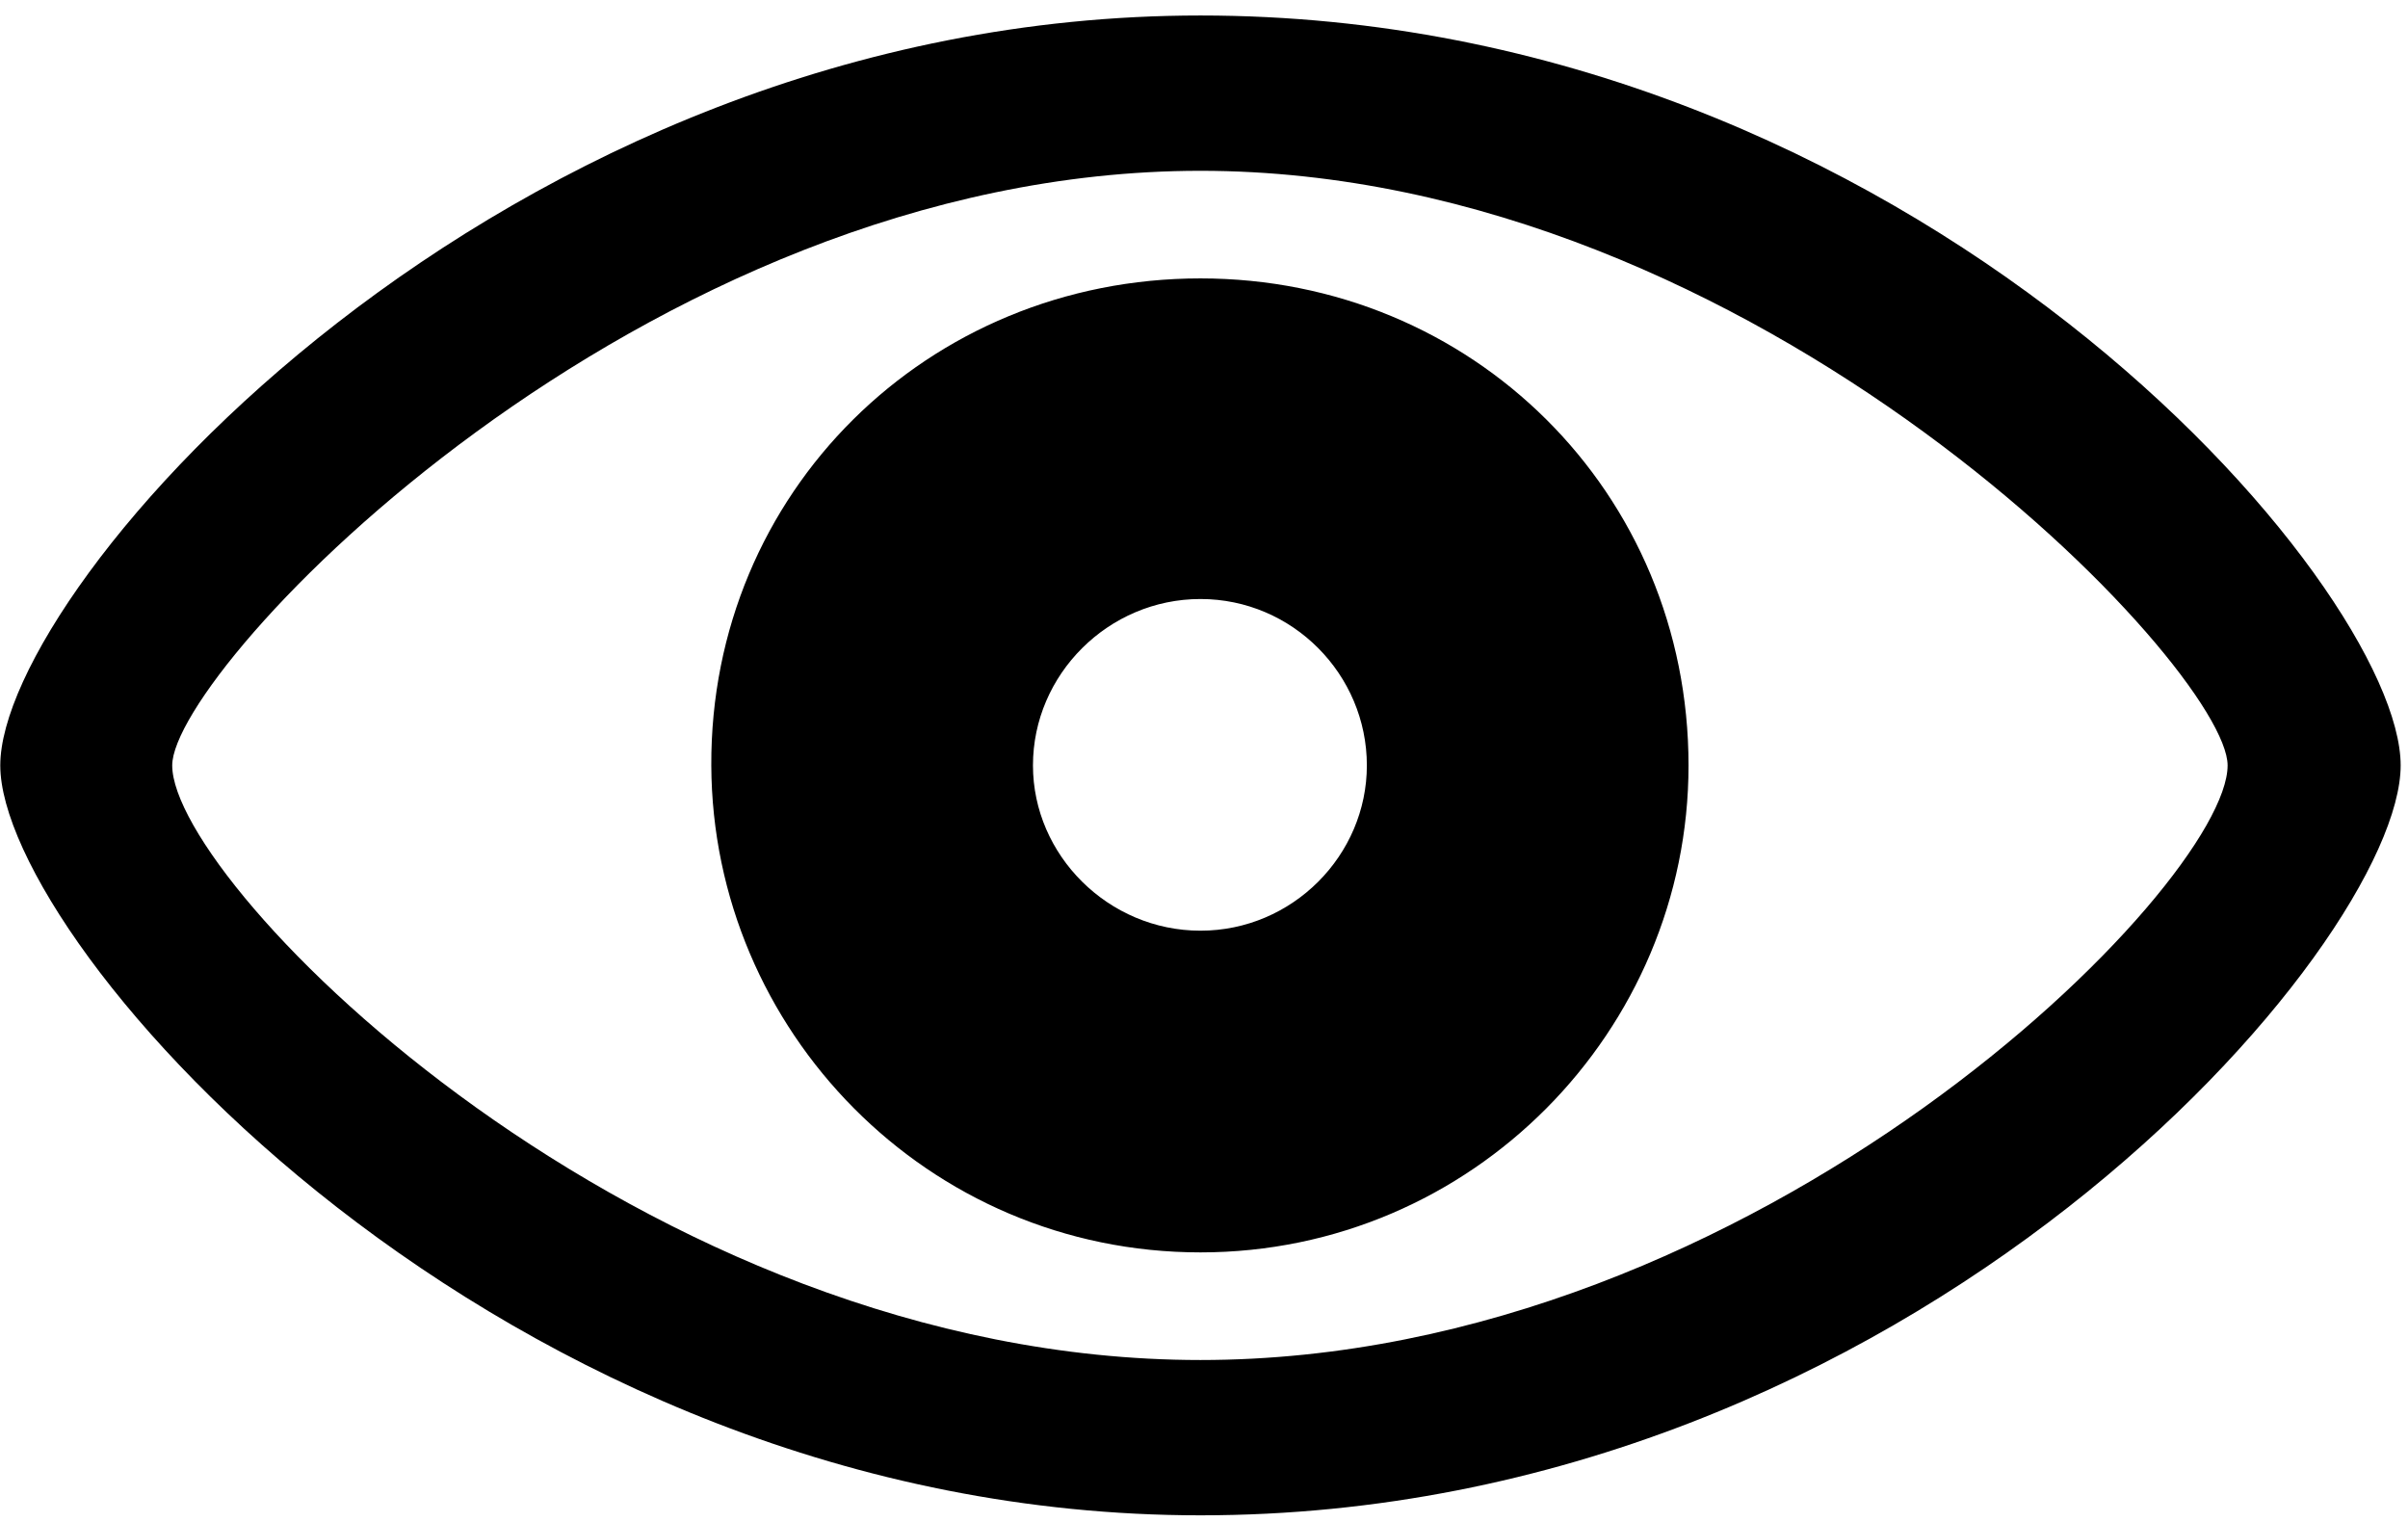 <?xml version="1.0" encoding="UTF-8" standalone="no"?>
<!DOCTYPE svg PUBLIC "-//W3C//DTD SVG 1.1//EN" "http://www.w3.org/Graphics/SVG/1.1/DTD/svg11.dtd">
<svg width="100%" height="100%" viewBox="0 0 106 67" version="1.1" xmlns="http://www.w3.org/2000/svg" xmlns:xlink="http://www.w3.org/1999/xlink" xml:space="preserve" xmlns:serif="http://www.serif.com/" style="fill-rule:evenodd;clip-rule:evenodd;stroke-linejoin:round;stroke-miterlimit:2;">
    <g id="icon-eye">
        <path d="M52.844,66.698C84.241,66.698 105.677,41.551 105.677,33.69C105.677,25.78 84.241,0.682 52.844,0.682C21.936,0.682 0.012,25.78 0.012,33.69C0.012,41.551 21.936,66.698 52.844,66.698ZM52.844,59.862C28.186,59.862 7.581,38.963 7.581,33.69C7.581,29.442 28.186,7.518 52.844,7.518C77.454,7.518 98.059,29.442 98.059,33.69C98.059,38.963 77.454,59.862 52.844,59.862ZM52.844,55.125C64.807,55.125 74.329,45.36 74.329,33.69C74.329,21.678 64.807,12.254 52.844,12.254C40.833,12.254 31.262,21.678 31.311,33.69C31.36,45.36 40.833,55.125 52.844,55.125ZM52.844,40.965C48.792,40.965 45.471,37.645 45.471,33.69C45.471,29.686 48.792,26.366 52.844,26.366C56.897,26.366 60.169,29.686 60.169,33.69C60.169,37.645 56.897,40.965 52.844,40.965Z" style="fill-rule:nonzero;"/>
    </g>
</svg>
